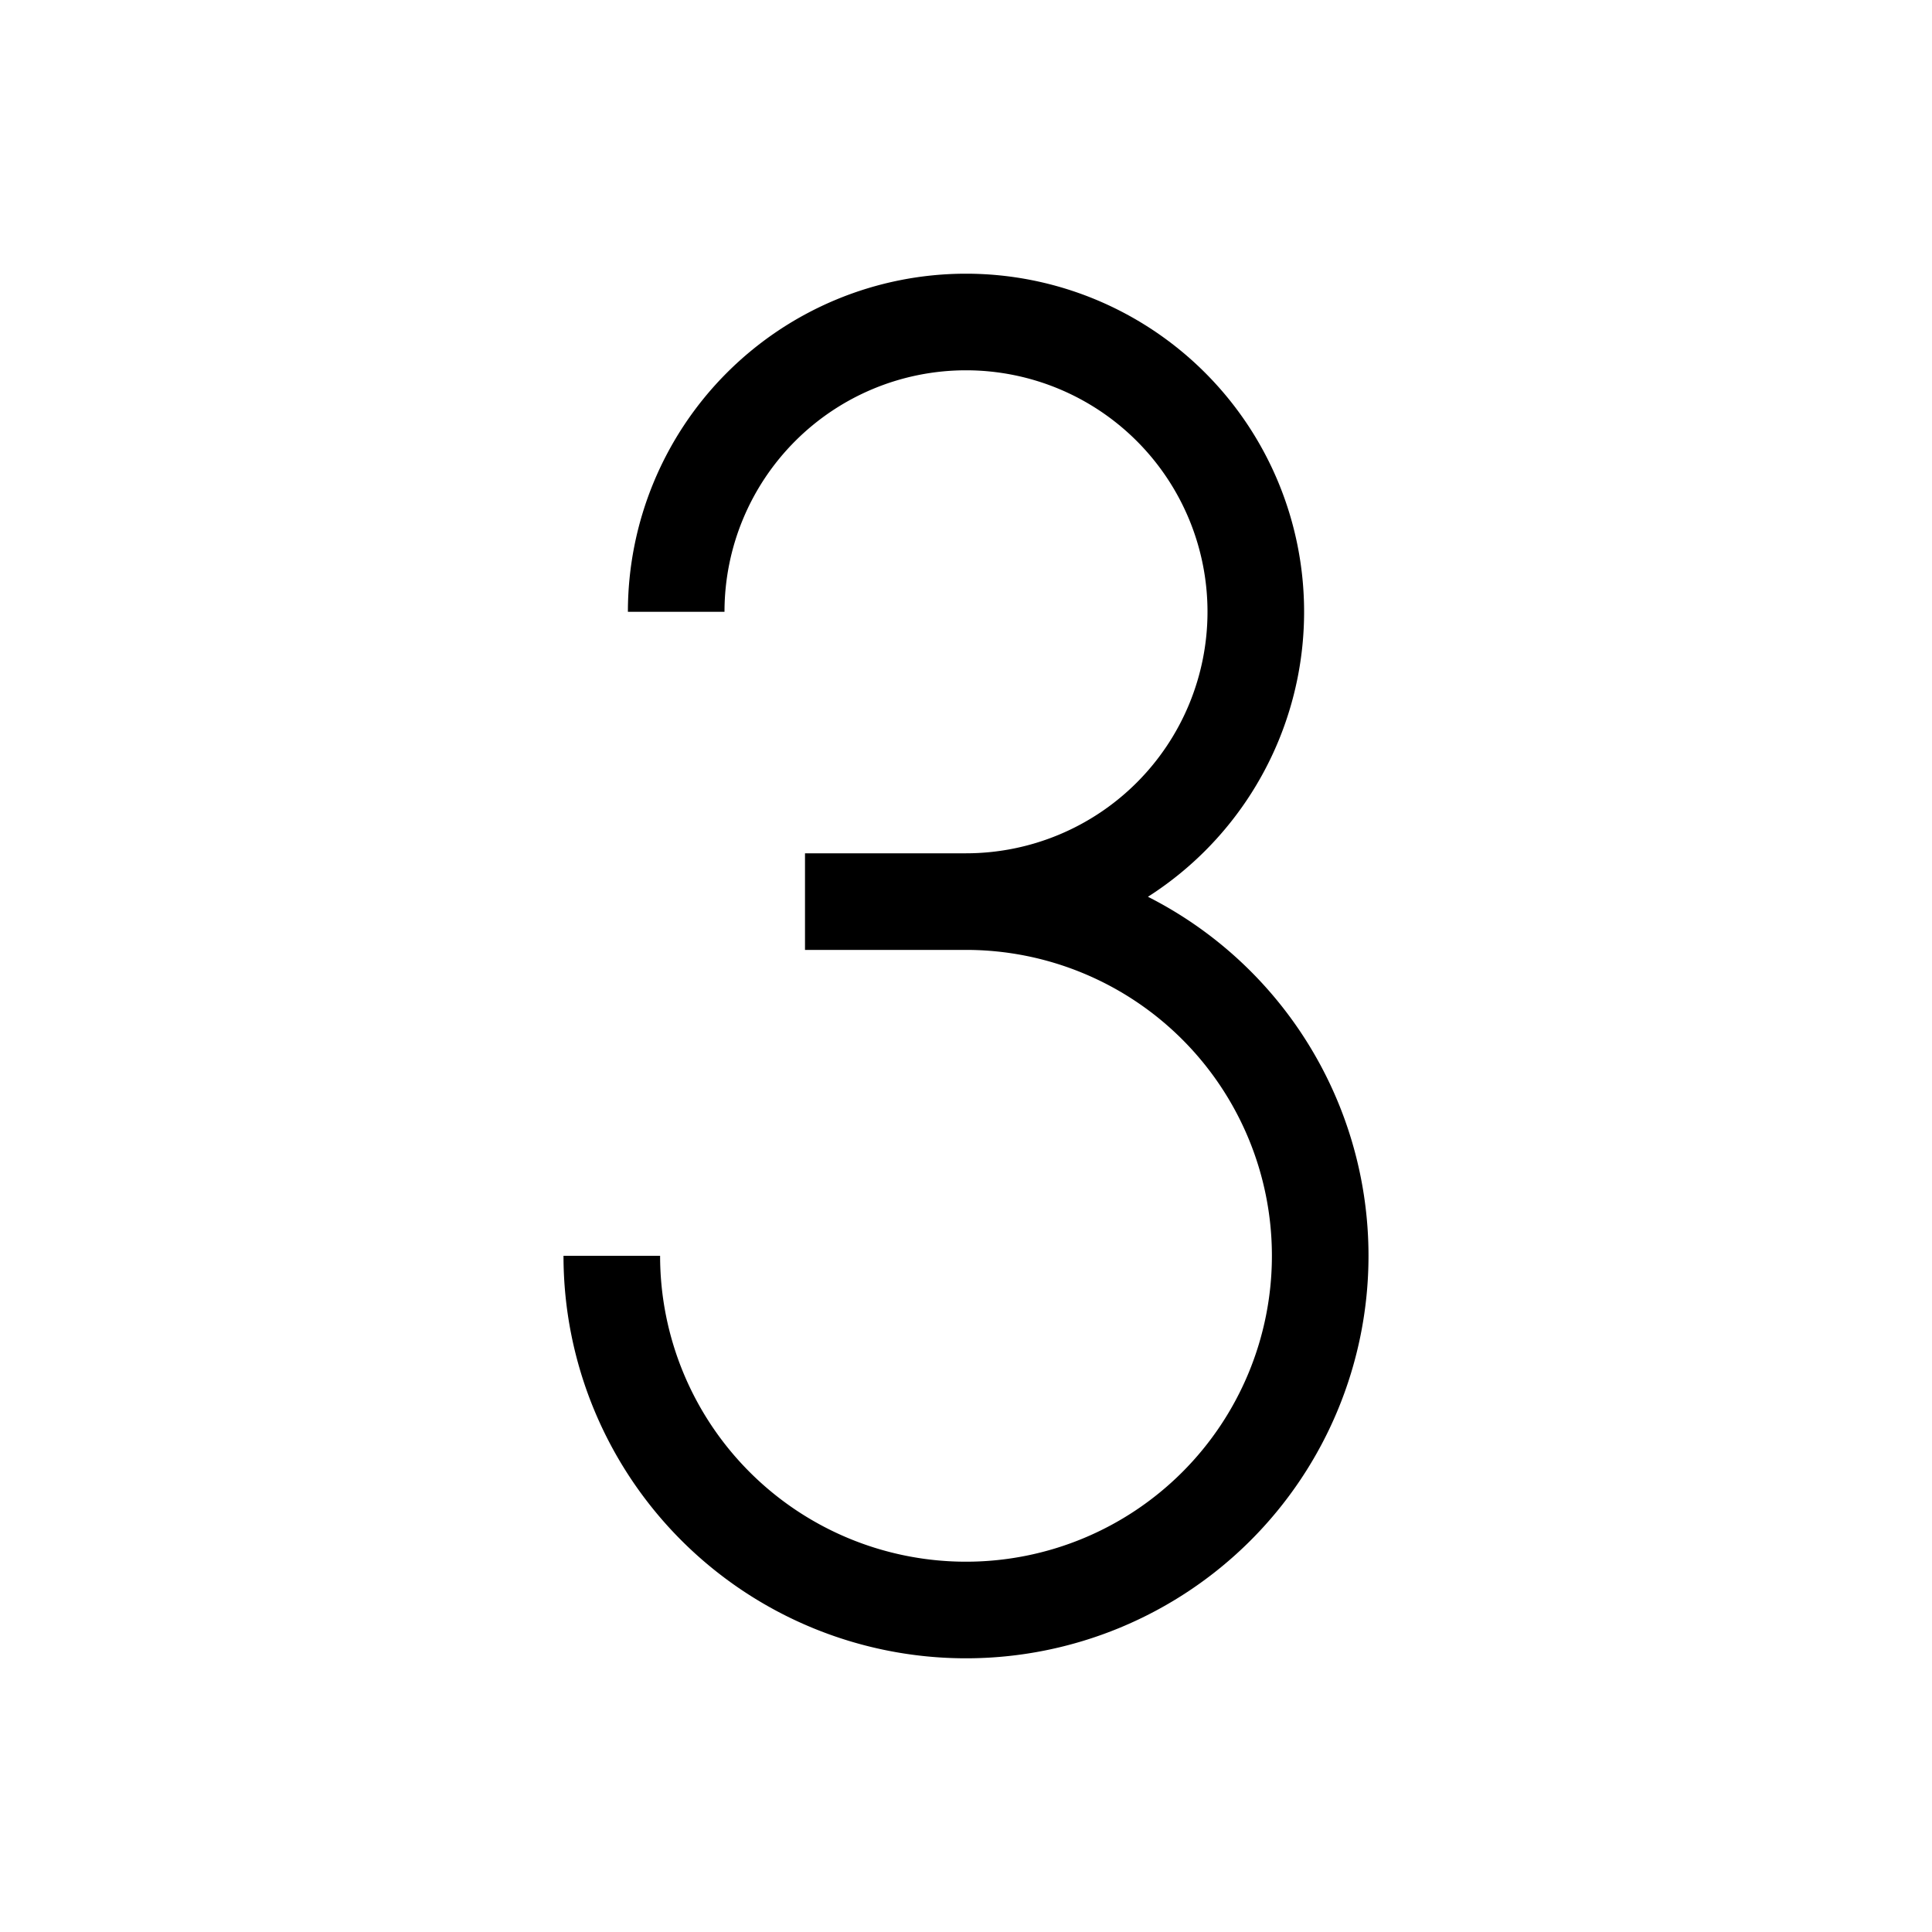 <?xml version="1.0" encoding="UTF-8" standalone="no"?>
<svg id="root" viewBox="0 0 60 60" version="1.1" xmlns="http://www.w3.org/2000/svg">
    <style>
        .a {
            fill: none;
            stroke: black;
            stroke-width: 3;
        }
    </style>

    <path d="
        M 21,19
        A 9,9 90 1 1 30,28
        L 25,28
        L 30,28
        A 11,11 90 1 1 19,39
    " class="a" />
</svg>